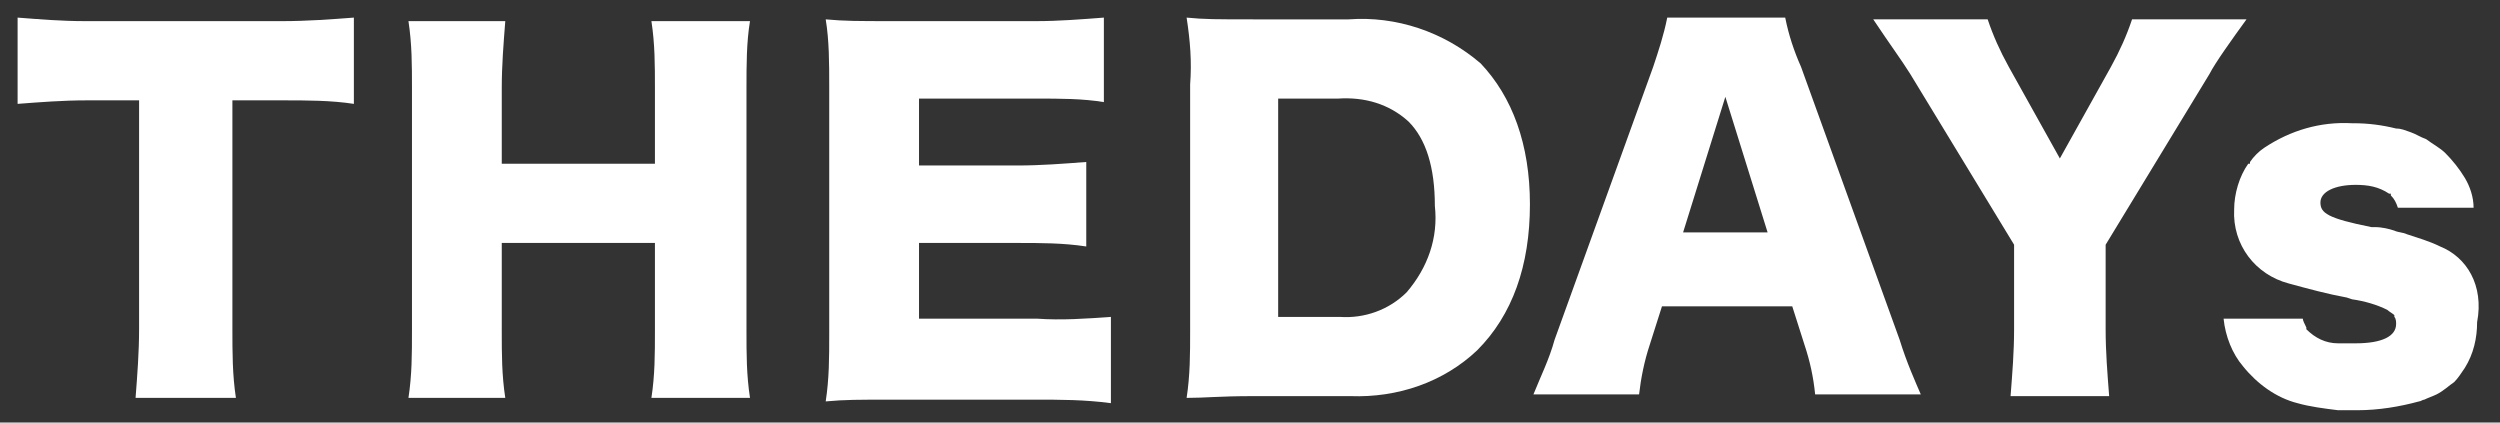 <?xml version="1.0" encoding="utf-8"?>
<!-- Generator: Adobe Illustrator 24.2.0, SVG Export Plug-In . SVG Version: 6.00 Build 0)  -->
<svg version="1.1" id="レイヤー_1" xmlns="http://www.w3.org/2000/svg" xmlns:xlink="http://www.w3.org/1999/xlink" x="0px"
	 y="0px" viewBox="0 0 142 24" style="enable-background:new 0 0 142 24;" xml:space="preserve">
<rect x="0" y="0" width="142" height="24" fill="#333333" stroke="none"/>
<style type="text/css">
	.st0{fill:#FFFFFF;}
</style>
<g id="グループ_154" transform="translate(0 0)">
	<path id="パス_24" class="st0" d="M7.9,5.7v13c0,1.3-0.1,2.6-0.2,3.9h5.7c-0.2-1.3-0.2-2.6-0.2-3.9v-13h2.9c1.3,0,2.7,0,4,0.2V1
		c-1.3,0.1-2.7,0.2-4,0.2H4.8C3.5,1.2,2.3,1.1,1,1v4.9c1.3-0.1,2.6-0.2,3.9-0.2H7.9z"/>
	<path id="パス_25" class="st0" d="M23.2,22.6h5.5c-0.2-1.3-0.2-2.5-0.2-3.8v-5h8.7v5c0,1.3,0,2.5-0.2,3.8h5.6
		c-0.2-1.3-0.2-2.5-0.2-3.8V5c0-1.3,0-2.6,0.2-3.8H37c0.2,1.3,0.2,2.5,0.2,3.8v4.3h-8.7V5c0-1.3,0.1-2.5,0.2-3.8h-5.5
		c0.2,1.3,0.2,2.5,0.2,3.8v13.8C23.4,20.1,23.4,21.3,23.2,22.6z"/>
	<path id="パス_26" class="st0" d="M58.9,18.1h-6.7v-4.3h5.6c1.3,0,2.6,0,3.9,0.2V9.2c-1.3,0.1-2.6,0.2-3.9,0.2h-5.6V5.6h6.7
		c1.3,0,2.6,0,3.8,0.2V1c-1.3,0.1-2.6,0.2-3.8,0.2h-8.2c-2,0-2.7,0-3.8-0.1c0.2,1.2,0.2,2.5,0.2,3.8v14.1c0,1.3,0,2.5-0.2,3.8
		c1.1-0.1,1.8-0.1,3.8-0.1h8.1c1.4,0,2.8,0,4.3,0.2V18C61.7,18.1,60.3,18.2,58.9,18.1z"/>
	<path class="st0" d="M138.6,14c-0.6-0.3-1.3-0.5-1.9-0.7c0,0,0,0,0,0c0,0,0,0,0,0c-0.2-0.1-0.5-0.1-0.7-0.2l0,0c0,0,0,0,0,0
		c0,0,0,0,0,0c-0.3-0.1-0.7-0.2-1.1-0.2l-0.2,0c-2.5-0.5-2.9-0.8-2.9-1.4c0-0.6,0.8-1,2-1c0.7,0,1.3,0.1,1.9,0.5c0,0,0,0,0,0h0.1
		c0,0,0,0,0,0c0,0,0,0,0,0c0,0,0,0,0,0.1c0.2,0.2,0.3,0.4,0.4,0.7c0,0,0,0,0,0h0.1c0,0,0,0,0,0c0,0,0,0,0,0h0.2c0,0,0,0,0,0l4,0
		c0,0,0,0,0,0c0,0,0,0,0,0c0-0.6-0.2-1.2-0.5-1.7c0,0,0,0,0,0c-0.3-0.5-0.7-1-1.1-1.4c-0.3-0.3-0.7-0.5-1.1-0.8
		c-0.3-0.1-0.6-0.3-0.9-0.4c0,0,0,0,0,0c0,0,0,0,0,0c-0.3-0.1-0.5-0.2-0.8-0.2c0,0,0,0,0,0c0,0,0,0,0,0c-0.8-0.2-1.6-0.3-2.4-0.3
		c0,0-0.1,0-0.1,0c-1.8-0.1-3.5,0.4-5,1.4c0,0,0,0,0,0c0,0,0,0,0,0c-0.3,0.2-0.6,0.5-0.8,0.8c0,0,0,0.1,0,0.1l-0.1,0c0,0,0,0,0,0
		c-0.5,0.7-0.8,1.7-0.8,2.6c-0.1,2,1.2,3.7,3.1,4.2c1.1,0.3,2.2,0.6,3.3,0.8c0,0,0,0,0,0c0,0,0,0,0,0c0,0,0,0,0,0l0,0c0,0,0,0,0,0
		l0.3,0.1c0.7,0.1,1.4,0.3,2,0.6c0.1,0.1,0.3,0.2,0.4,0.3c0,0,0,0,0,0c0,0,0,0,0,0l0,0l0,0c0,0,0,0,0,0.1c0.1,0.1,0.1,0.3,0.1,0.4
		c0,0.7-0.8,1.1-2.3,1.1c-0.4,0-0.6,0-0.9,0c0,0,0,0,0,0h0c0,0,0,0-0.1,0c-0.7,0-1.3-0.3-1.8-0.8c0,0,0,0,0,0c0,0,0,0,0,0
		c0,0,0-0.1,0-0.1l0,0c0,0,0,0,0,0c-0.1-0.2-0.2-0.4-0.2-0.5c0,0,0,0,0,0l-2.3,0c0,0,0,0,0,0c0,0,0,0,0,0c0,0,0,0,0,0c0,0,0,0,0,0
		l-2.2,0c0,0,0,0,0,0c0,0,0,0,0,0c0.1,1,0.5,2,1.1,2.7c0.8,1,1.9,1.8,3.1,2.1c0,0,0,0,0,0c0.7,0.2,1.5,0.3,2.3,0.4c0,0,0,0,0,0l0,0
		l0,0c0,0,0,0,0,0l0.3,0c0,0,0,0,0,0c0,0,0,0,0,0c0.2,0,0.4,0,0.6,0c0,0,0,0,0,0l0,0c0,0,0,0,0,0c0.1,0,0.1,0,0.2,0
		c1.2,0,2.4-0.2,3.5-0.5c0,0,0,0,0,0h0c0,0,0,0,0,0c0.1,0,0.2-0.1,0.3-0.1c0,0,0,0,0,0c0,0,0,0,0,0c0.2-0.1,0.5-0.2,0.7-0.3l0,0
		c0.4-0.2,0.7-0.5,1-0.7c0.2-0.2,0.4-0.5,0.6-0.8c0,0,0,0,0,0c0.5-0.8,0.7-1.7,0.7-2.6C141.1,16.2,140.1,14.6,138.6,14z"/>
	<path id="パス_28" class="st0" d="M76.6,1.1h-5.4c-2.1,0-2.8,0-3.8-0.1c0.2,1.3,0.3,2.5,0.2,3.8v14c0,1.3,0,2.5-0.2,3.8
		c1.1,0,1.8-0.1,3.8-0.1h5.5c2.7,0.1,5.3-0.8,7.2-2.6c2-2,3-4.8,3-8.3c0-3.4-1-6.1-2.8-8C82,1.8,79.3,0.9,76.6,1.1z M79.9,16.6
		c-1,1-2.4,1.5-3.8,1.4h-3.5V5.6h3.4c1.5-0.1,2.9,0.3,4,1.3c1,1,1.5,2.6,1.5,4.8C81.7,13.5,81.1,15.2,79.9,16.6L79.9,16.6z"/>
	<path id="パス_29" class="st0" d="M102.3,3.8c-0.4-0.9-0.7-1.8-0.9-2.8h-6.7c-0.2,1-0.5,1.9-0.8,2.8l-5.6,15.5
		c-0.3,1.1-0.8,2.1-1.2,3.1h6c0.1-0.9,0.3-1.9,0.6-2.8l0.7-2.2h7.4l0.7,2.2c0.3,0.9,0.5,1.8,0.6,2.8h6c-0.3-0.7-0.8-1.8-1.2-3.1
		L102.3,3.8z M95.6,13.2L98,5.5l2.4,7.7H95.6z"/>
	<path id="パス_30" class="st0" d="M119.9,3.8L117,9l-2.9-5.2c-0.5-0.9-0.9-1.8-1.2-2.7h-6.5c1,1.5,1.6,2.3,2.1,3.1l5.9,9.7v4.8
		c0,1.3-0.1,2.5-0.2,3.8h5.6c-0.1-1.3-0.2-2.5-0.2-3.8v-4.8l5.9-9.7c0.3-0.6,1.3-2,2.1-3.1h-6.5C120.8,2,120.4,2.9,119.9,3.8z"/>
</g>
</svg>
